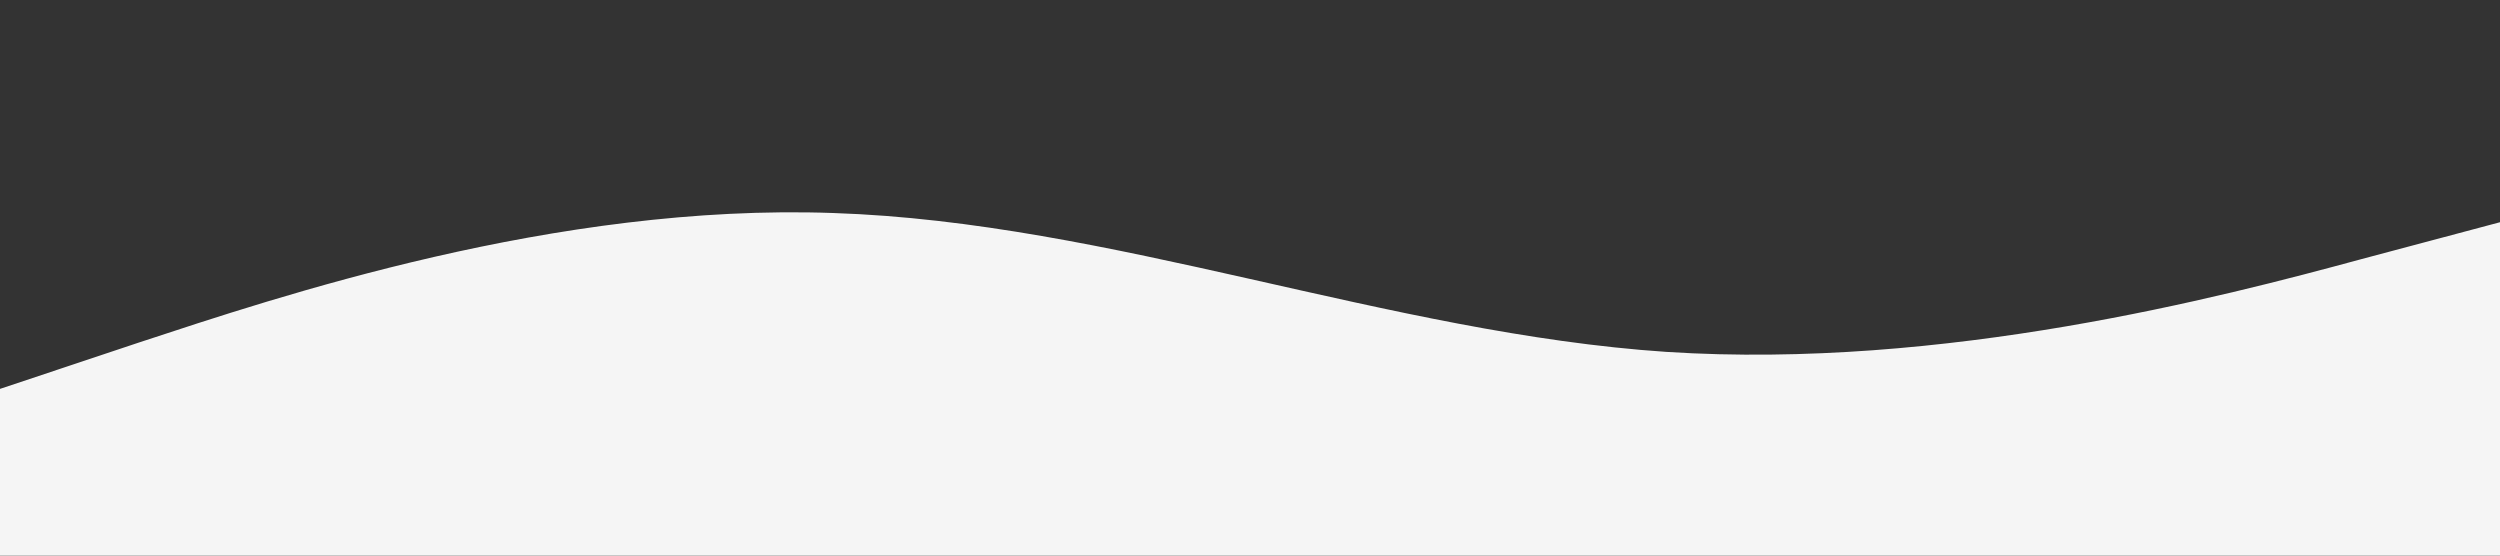     <svg xmlns="http://www.w3.org/2000/svg" preserveAspectRatio="none" viewBox="0 0 1440 320">
        <rect x="0" y="0" width="1440" height="320" fill="#333333" stroke="none"/>
        <path fill="#f5f5f5" d="M0,224L80,197.3C160,171,320,117,480,122.7C640,128,800,192,960,202.7C1120,213,1280,171,1360,149.3L1440,128L1440,320L1360,320C1280,320,1120,320,960,320C800,320,640,320,480,320C320,320,160,320,80,320L0,320Z"></path>
    </svg> 